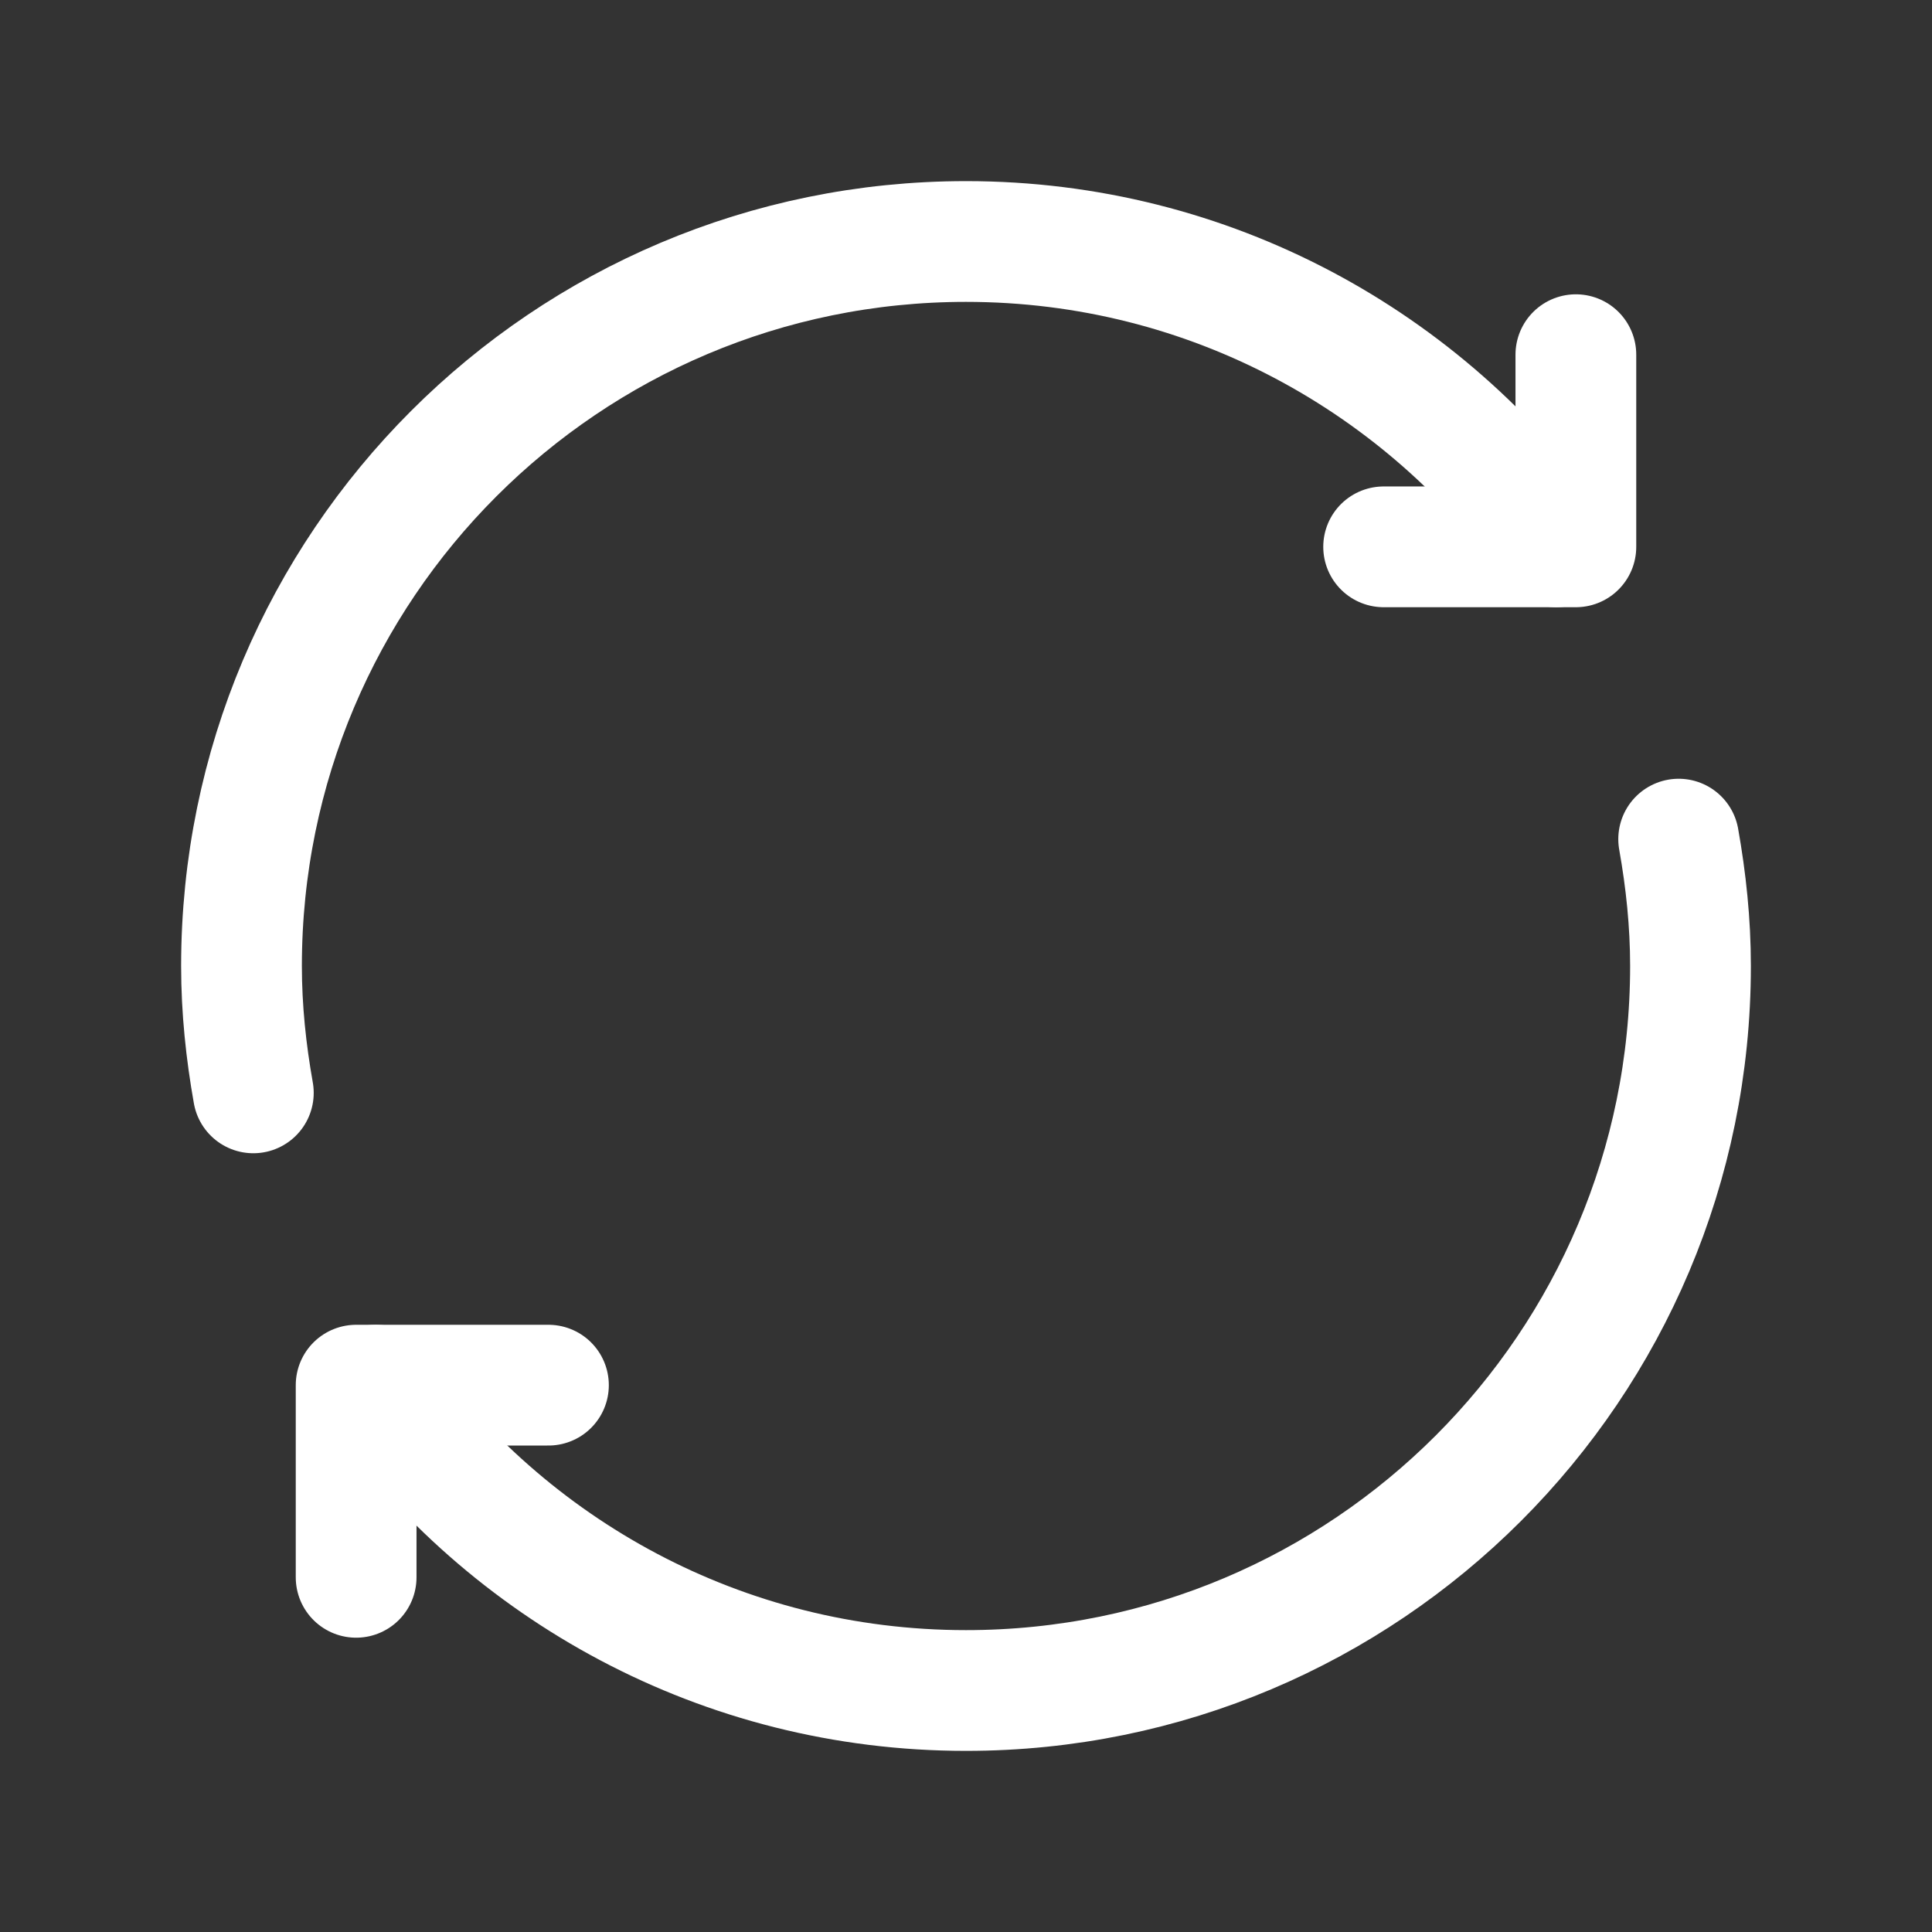 <svg width="24" height="24" viewBox="0 0 24 24" fill="none" xmlns="http://www.w3.org/2000/svg">
<rect x="0" y="0" width="24" height="24" fill="#333333" stroke="none"/>
<g id="Group">
<g id="Group_2">
<path id="Path" d="M19.332 6.793C17.701 4.5 15.028 3 12 3C7.029 3 3 7.029 3 12C3 12.539 3.056 13.064 3.147 13.576" stroke="white" stroke-width="1.5" stroke-linecap="round" stroke-linejoin="round"/>
<path id="Path_2" d="M4.424 19.594V17.207H6.813" stroke="white" stroke-width="1.5" stroke-linecap="round" stroke-linejoin="round"/>
<path id="Path_3" d="M4.668 17.207C6.299 19.5 8.972 21 12 21C16.971 21 21 16.971 21 12C21 11.461 20.944 10.936 20.853 10.424" stroke="white" stroke-width="1.5" stroke-linecap="round" stroke-linejoin="round"/>
<path id="Path_4" d="M19.576 4.406V6.793H17.188" stroke="white" stroke-width="1.5" stroke-linecap="round" stroke-linejoin="round"/>
</g>
</g>
</svg>
